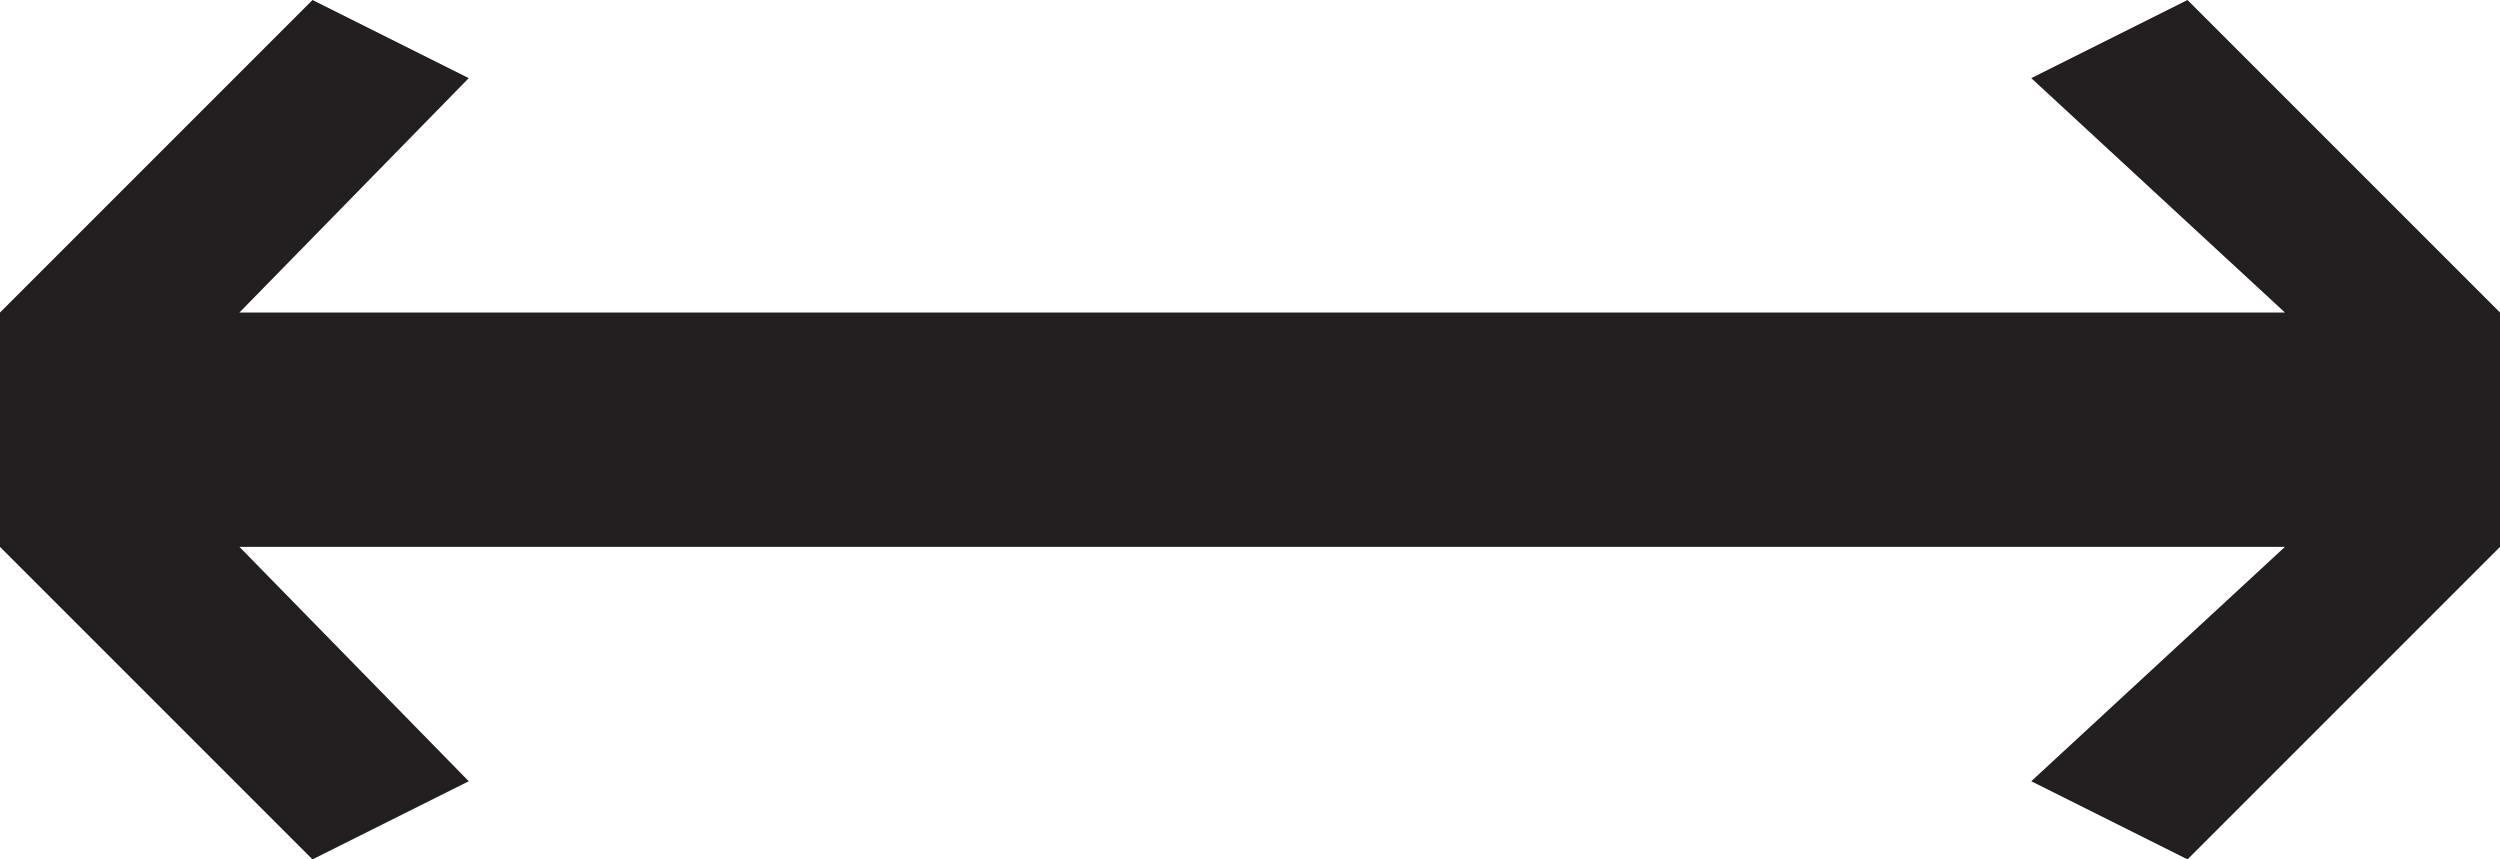 <?xml version="1.0" encoding="utf-8"?>
<!-- Generator: Adobe Illustrator 16.0.0, SVG Export Plug-In . SVG Version: 6.00 Build 0)  -->
<!DOCTYPE svg PUBLIC "-//W3C//DTD SVG 1.1 Tiny//EN" "http://www.w3.org/Graphics/SVG/1.1/DTD/svg11-tiny.dtd">
<svg version="1.1" baseProfile="tiny" id="Layer_1" xmlns="http://www.w3.org/2000/svg" xmlns:xlink="http://www.w3.org/1999/xlink"
	 x="0px" y="0px" width="32px" height="11px" viewBox="0 0 32 11" xml:space="preserve">
<polygon fill="#231F20" points="28,11 26,10 29.247,7 3.065,7 6,10 4,11 0,7 0,4 4,0 6,1 3.065,4 29.247,4 26,1 28,0 32,4 32,7 "/>
</svg>
